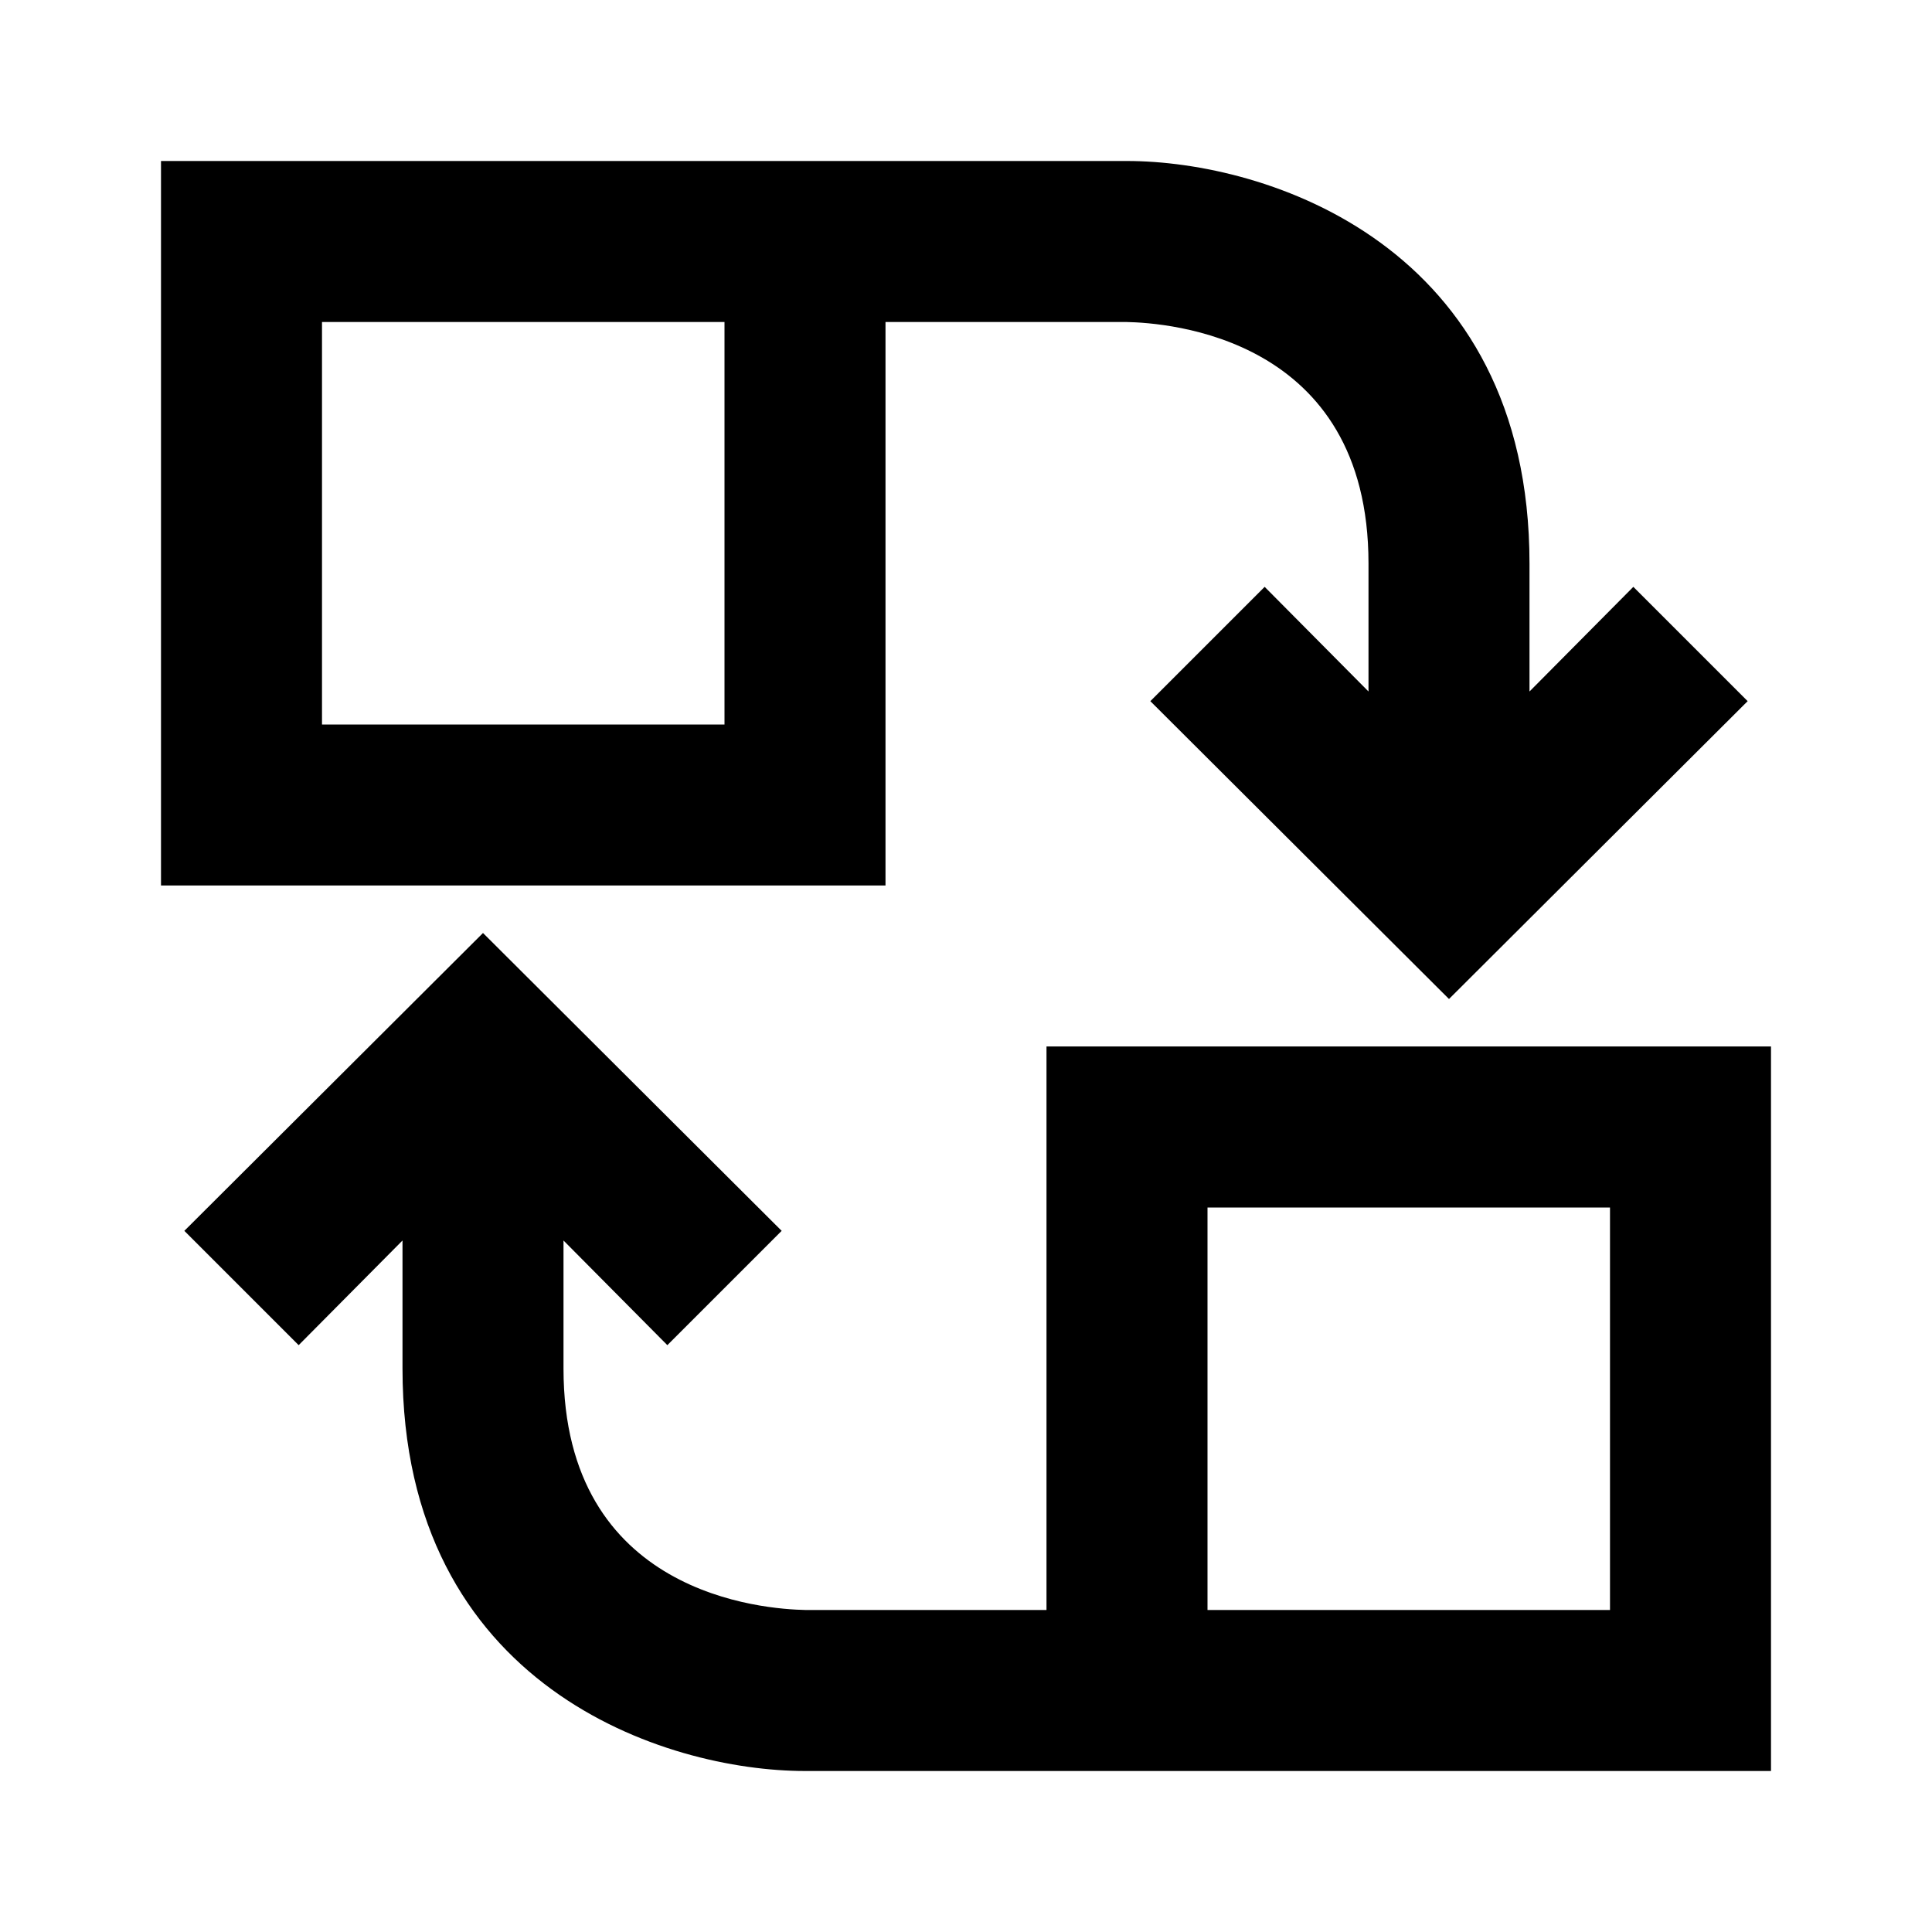 <svg xmlns="http://www.w3.org/2000/svg" xmlns:xlink="http://www.w3.org/1999/xlink" version="1.1"  x="0px" y="0px" width="32" height="32" viewBox="0 0 24 24" style="enable-background:new 0 0 24 24;" xml:space="preserve" preserveAspectRatio="none" viewbox="0 0 32 32">
<path id="2632851219__x3C_Trazado_compuesto_x3E__focus" d="M9,4v5H4V4H9 M20,15v5h-5v-5H20 M14,2H2v9h9V4h2.99C14.5,4.01,17,4.18,17,7v1.59  l-1.29-1.3l-1.42,1.42l3.71,3.7l3.71-3.7l-1.42-1.42L19,8.59V7C19,3.04,15.73,2,14,2L14,2z M6,11.59l-3.71,3.7l1.42,1.42L5,15.41V17  c0,3.96,3.27,5,5,5h12v-9h-9v7h-2.99C9.5,19.99,7,19.82,7,17v-1.59l1.29,1.3l1.42-1.42L6,11.59L6,11.59z"></path>
</svg>
